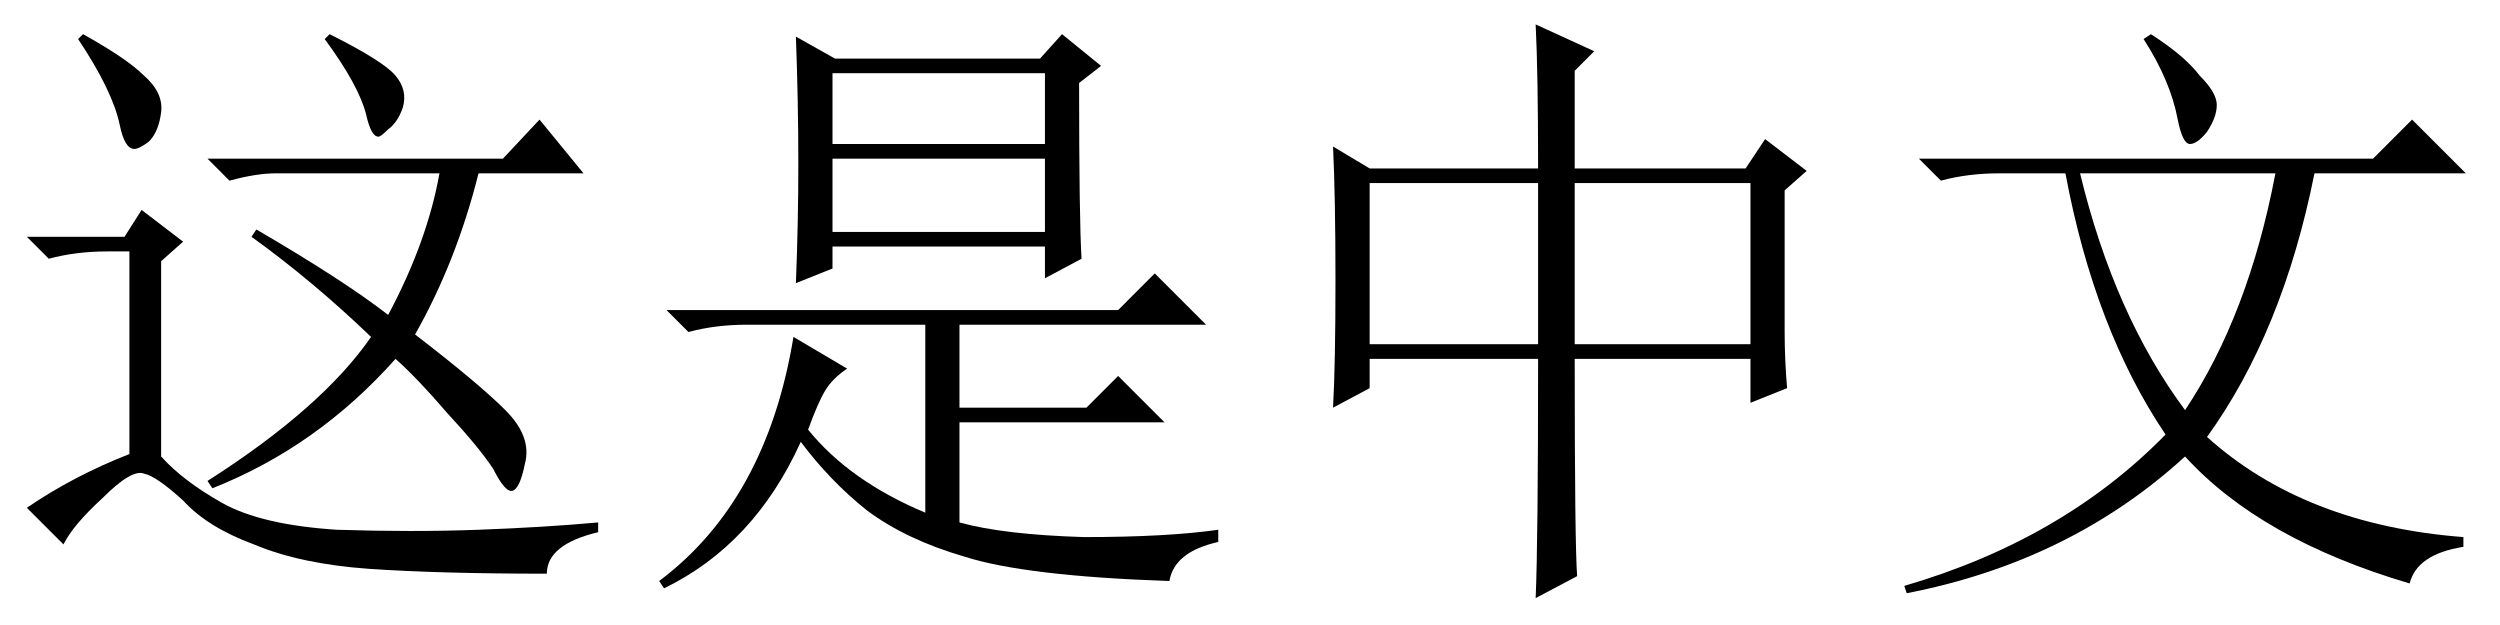 <?xml version='1.0' encoding='UTF-8'?>
<!-- This file was generated by dvisvgm 2.11 -->
<svg version='1.1' xmlns='http://www.w3.org/2000/svg' xmlns:xlink='http://www.w3.org/1999/xlink' width='42pt' height='10.5pt' viewBox='78.856 -72.41 42 10.5'>
<defs>
<path id='g0-1117' d='M5.455-5.947V-3.24H8.408V-5.947H5.455ZM4.84-6.193Q4.84-7.793 4.799-8.613L5.783-8.162L5.455-7.834V-6.193H8.326L8.654-6.686L9.352-6.152L8.982-5.824V-3.445Q8.982-2.994 9.023-2.502L8.408-2.256V-2.994H5.455Q5.455 .123 5.496 .656L4.799 1.025Q4.84 .082 4.84-2.994H2.01V-2.502L1.395-2.174Q1.436-2.912 1.436-4.307T1.395-6.562L2.01-6.193H4.84ZM2.01-5.947V-3.24H4.84V-5.947H2.01Z'/>
<path id='g0-7095' d='M4.635-8.449Q5.209-8.08 5.455-7.752Q5.742-7.465 5.742-7.26T5.578-6.809Q5.414-6.604 5.291-6.604T5.086-7.014Q4.963-7.67 4.512-8.367L4.635-8.449ZM.738-6.357H8.367L9.023-7.014L9.926-6.111H7.383Q6.85-3.445 5.578-1.682Q7.219-.205 9.885 0V.164Q9.105 .287 8.982 .779Q6.48 .041 5.209-1.354Q3.281 .41 .533 .943L.492 .82Q3.158 .041 4.881-1.723Q3.691-3.486 3.199-6.111H2.092Q1.559-6.111 1.107-5.988L.738-6.357ZM3.445-6.111Q4.02-3.732 5.209-2.133Q6.275-3.732 6.727-6.111H3.445Z'/>
<path id='g0-7263' d='M3.486-6.357V-5.127H7.055V-6.357H3.486ZM2.871-8.408L3.527-8.039H6.973L7.342-8.449L7.998-7.916L7.629-7.629Q7.629-5.332 7.67-4.676L7.055-4.348V-4.881H3.486V-4.512L2.871-4.266Q2.912-5.291 2.912-6.275Q2.912-7.301 2.871-8.408ZM3.486-7.793V-6.604H7.055V-7.793H3.486ZM.697-3.814H8.285L8.9-4.43L9.762-3.568H5.619V-2.174H7.752L8.285-2.707L9.064-1.928H5.619V-.246Q6.357-.041 7.711 0Q9.105 0 9.967-.123V.082Q9.229 .246 9.146 .738Q6.727 .656 5.701 .328Q4.717 .041 4.061-.451Q3.445-.943 2.953-1.6Q2.174 .123 .656 .861L.574 .738Q2.379-.615 2.83-3.363L3.732-2.83Q3.486-2.666 3.363-2.461T3.076-1.805Q3.773-.943 5.045-.41V-3.568H2.051Q1.518-3.568 1.066-3.445L.697-3.814Z'/>
<path id='g0-17929' d='M5.455-8.367L5.537-8.449Q6.439-7.998 6.645-7.752T6.768-7.219Q6.686-6.973 6.521-6.85Q6.398-6.727 6.357-6.727Q6.234-6.727 6.152-7.096Q6.029-7.588 5.455-8.367ZM3.486-6.357H8.449L9.064-7.014L9.803-6.111H8.039Q7.67-4.635 6.973-3.404Q8.039-2.584 8.49-2.133T8.818-1.23Q8.736-.82 8.613-.779T8.285-1.148Q8.039-1.518 7.506-2.092Q7.014-2.666 6.645-2.994Q5.332-1.518 3.568-.82L3.486-.943Q5.414-2.174 6.234-3.363Q5.25-4.307 4.225-5.045L4.307-5.168Q5.783-4.307 6.521-3.732Q7.178-4.963 7.383-6.111H4.635Q4.307-6.111 3.855-5.988L3.486-6.357ZM1.312-8.367L1.395-8.449Q2.133-8.039 2.42-7.752Q2.748-7.465 2.707-7.137T2.502-6.645Q2.338-6.521 2.256-6.521Q2.092-6.521 2.01-6.932Q1.887-7.506 1.312-8.367ZM2.707-1.354Q3.076-.943 3.732-.574T5.66-.123Q6.932-.082 8.039-.123T10.049-.246V-.082Q9.187 .123 9.187 .615Q7.383 .615 6.193 .533Q5.045 .451 4.266 .123Q3.486-.164 3.076-.615Q2.625-1.025 2.42-1.066Q2.215-1.148 1.723-.656Q1.23-.205 1.066 .123L.451-.492Q1.23-1.025 2.174-1.395V-4.799H1.805Q1.271-4.799 .82-4.676L.451-5.045H2.092L2.379-5.496L3.076-4.963L2.707-4.635V-1.354Z'/>
</defs>
<g id='page1'>
<use x='78.856' y='-63.387' xlink:href='#g0-17929'/>
<use x='89.356' y='-63.387' xlink:href='#g0-7263'/>
<use x='99.856' y='-63.387' xlink:href='#g0-1117'/>
<use x='110.356' y='-63.387' xlink:href='#g0-7095'/>
</g>
</svg>